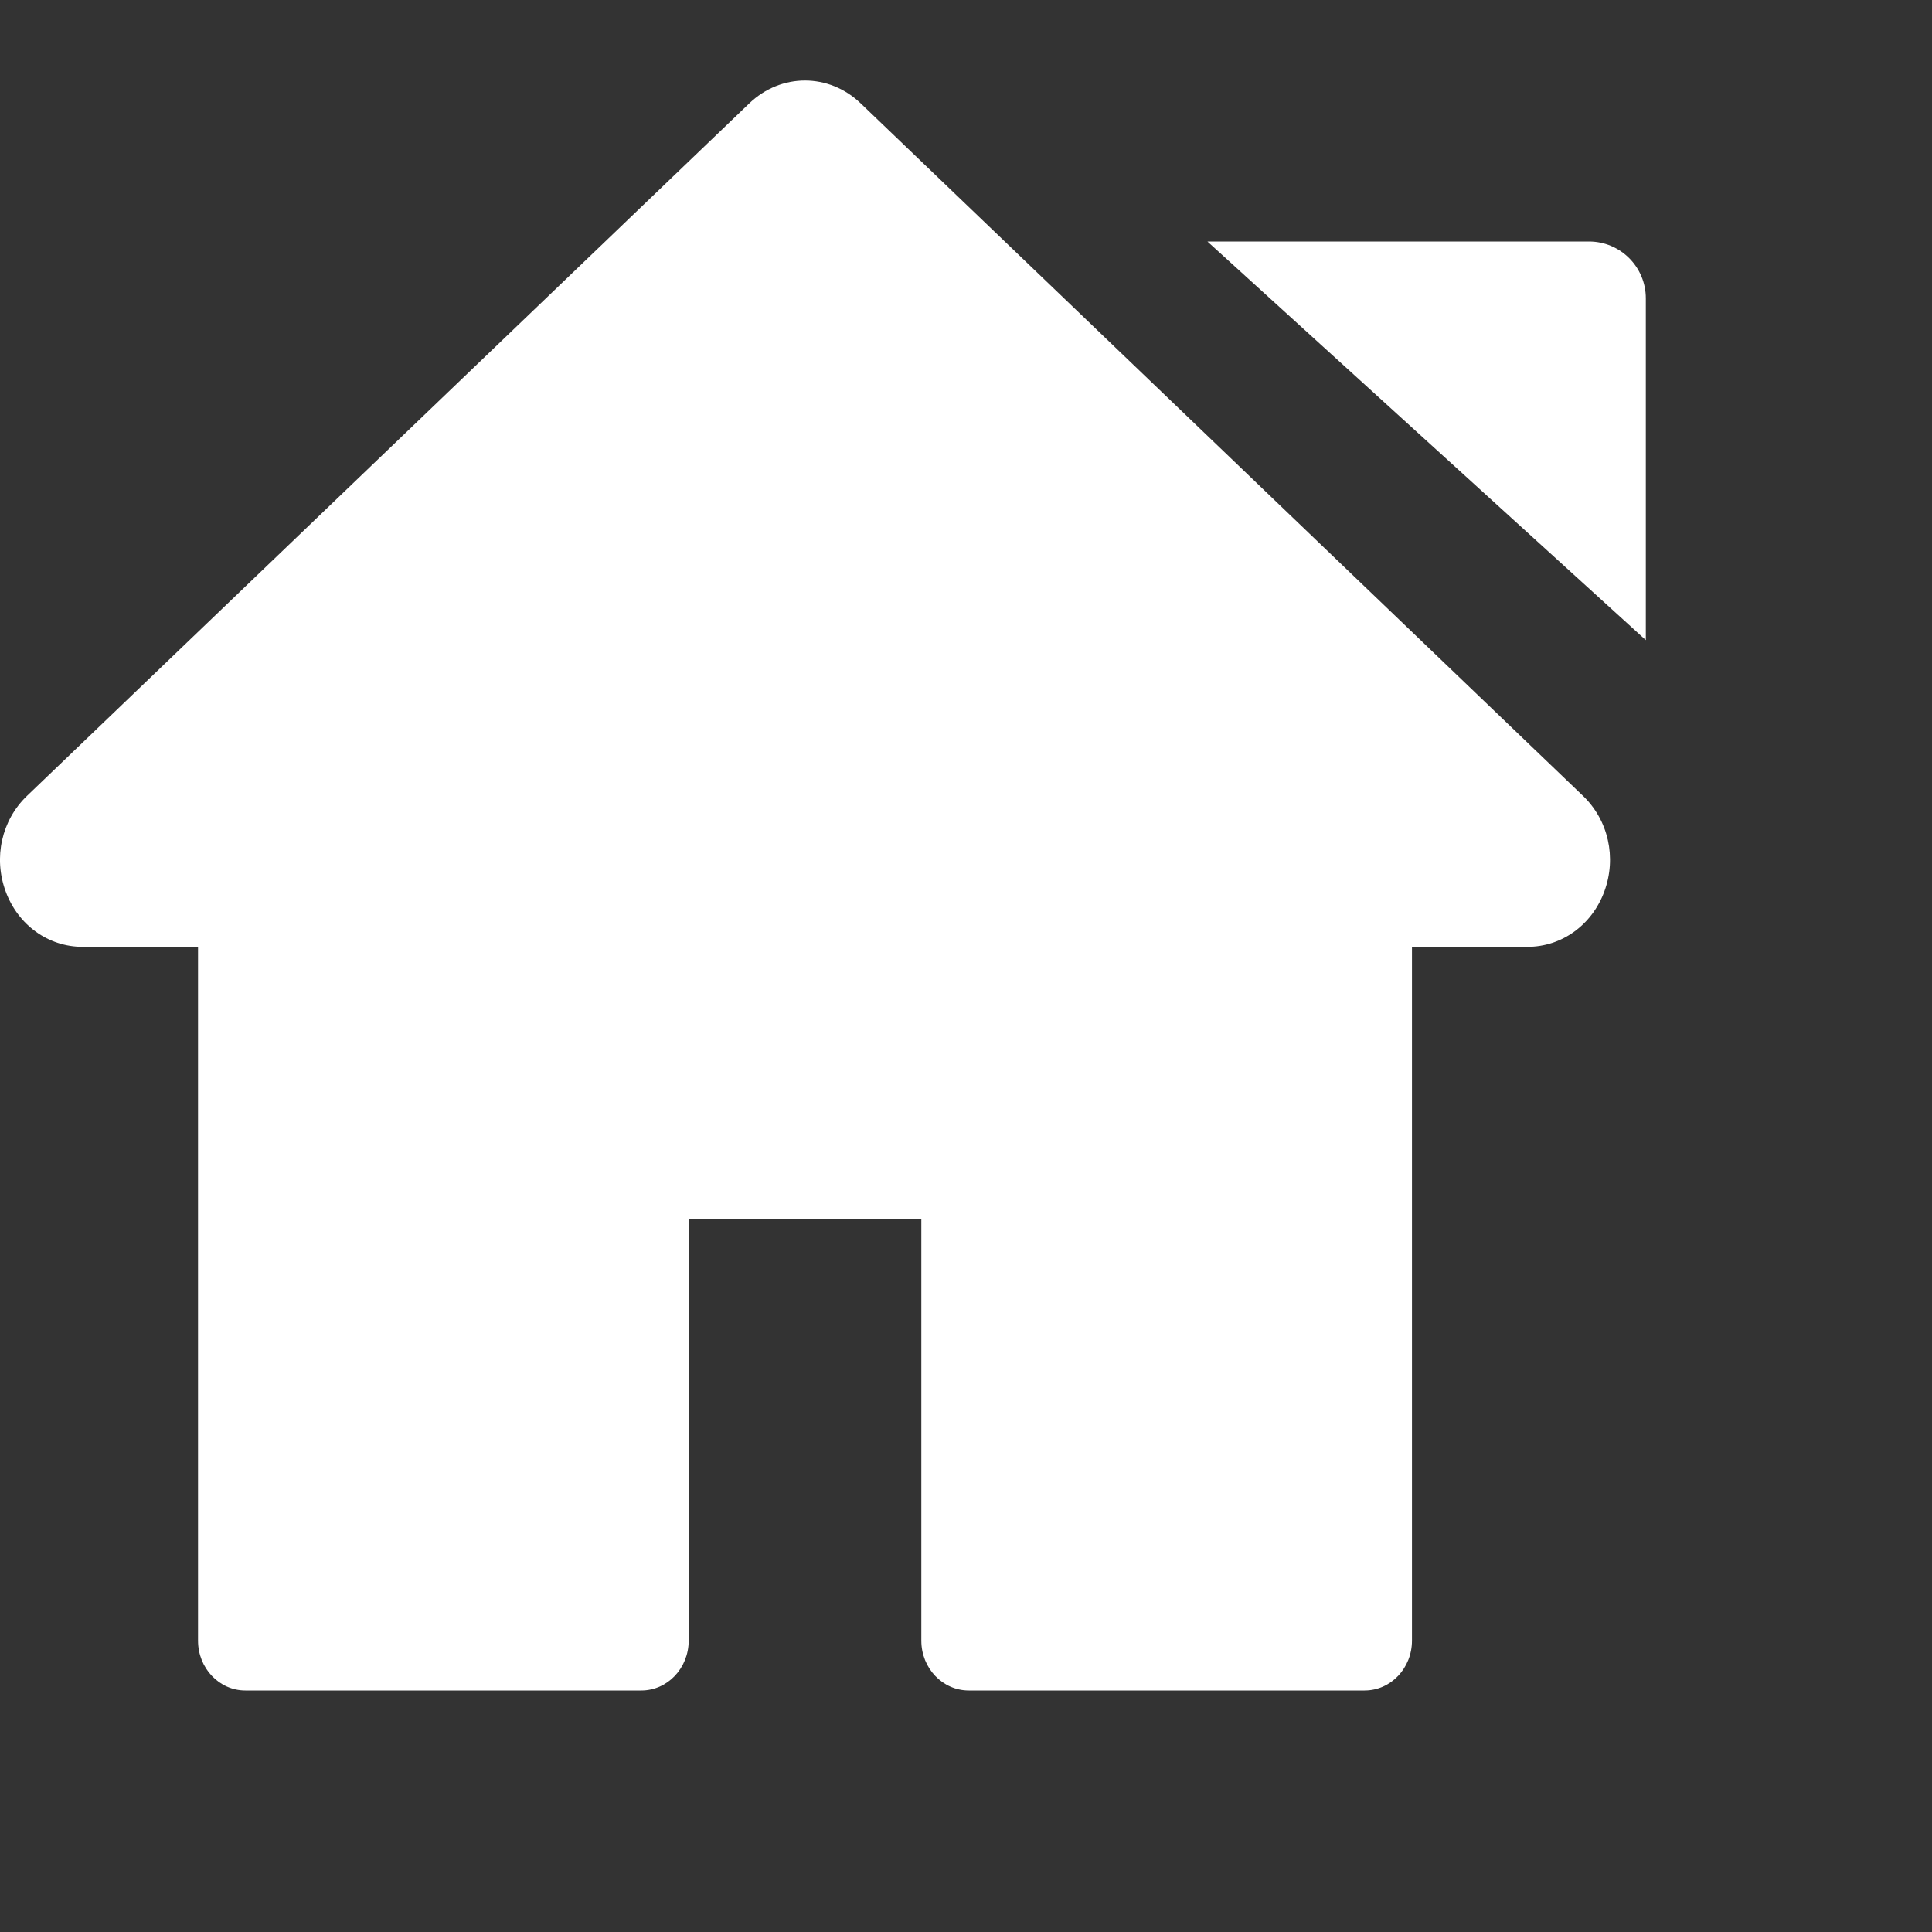 <svg width="24" height="24" viewBox="0 0 24 24" fill="none" xmlns="http://www.w3.org/2000/svg">
<rect x="0" y="0" width="24" height="24" fill="#333333" stroke="none"/>
<path d="M19.664 9.886L10.691 1.283C10.297 0.906 9.703 0.906 9.309 1.283L0.336 9.886C0.02 10.188 -0.084 10.654 0.07 11.073C0.224 11.492 0.6 11.762 1.027 11.762H2.46V20.381C2.46 20.723 2.723 21 3.048 21H7.967C8.291 21 8.555 20.723 8.555 20.381V15.148H11.445V20.381C11.445 20.723 11.709 21 12.034 21H16.952C17.277 21 17.54 20.723 17.54 20.381V11.762H18.974C19.4 11.762 19.776 11.492 19.93 11.073C20.084 10.654 19.98 10.188 19.664 9.886Z" fill="white"/>
<path d="M19.739 3H14.999L20.445 7.952V3.706C20.445 3.316 20.129 3 19.739 3Z" fill="white"/>
</svg>
